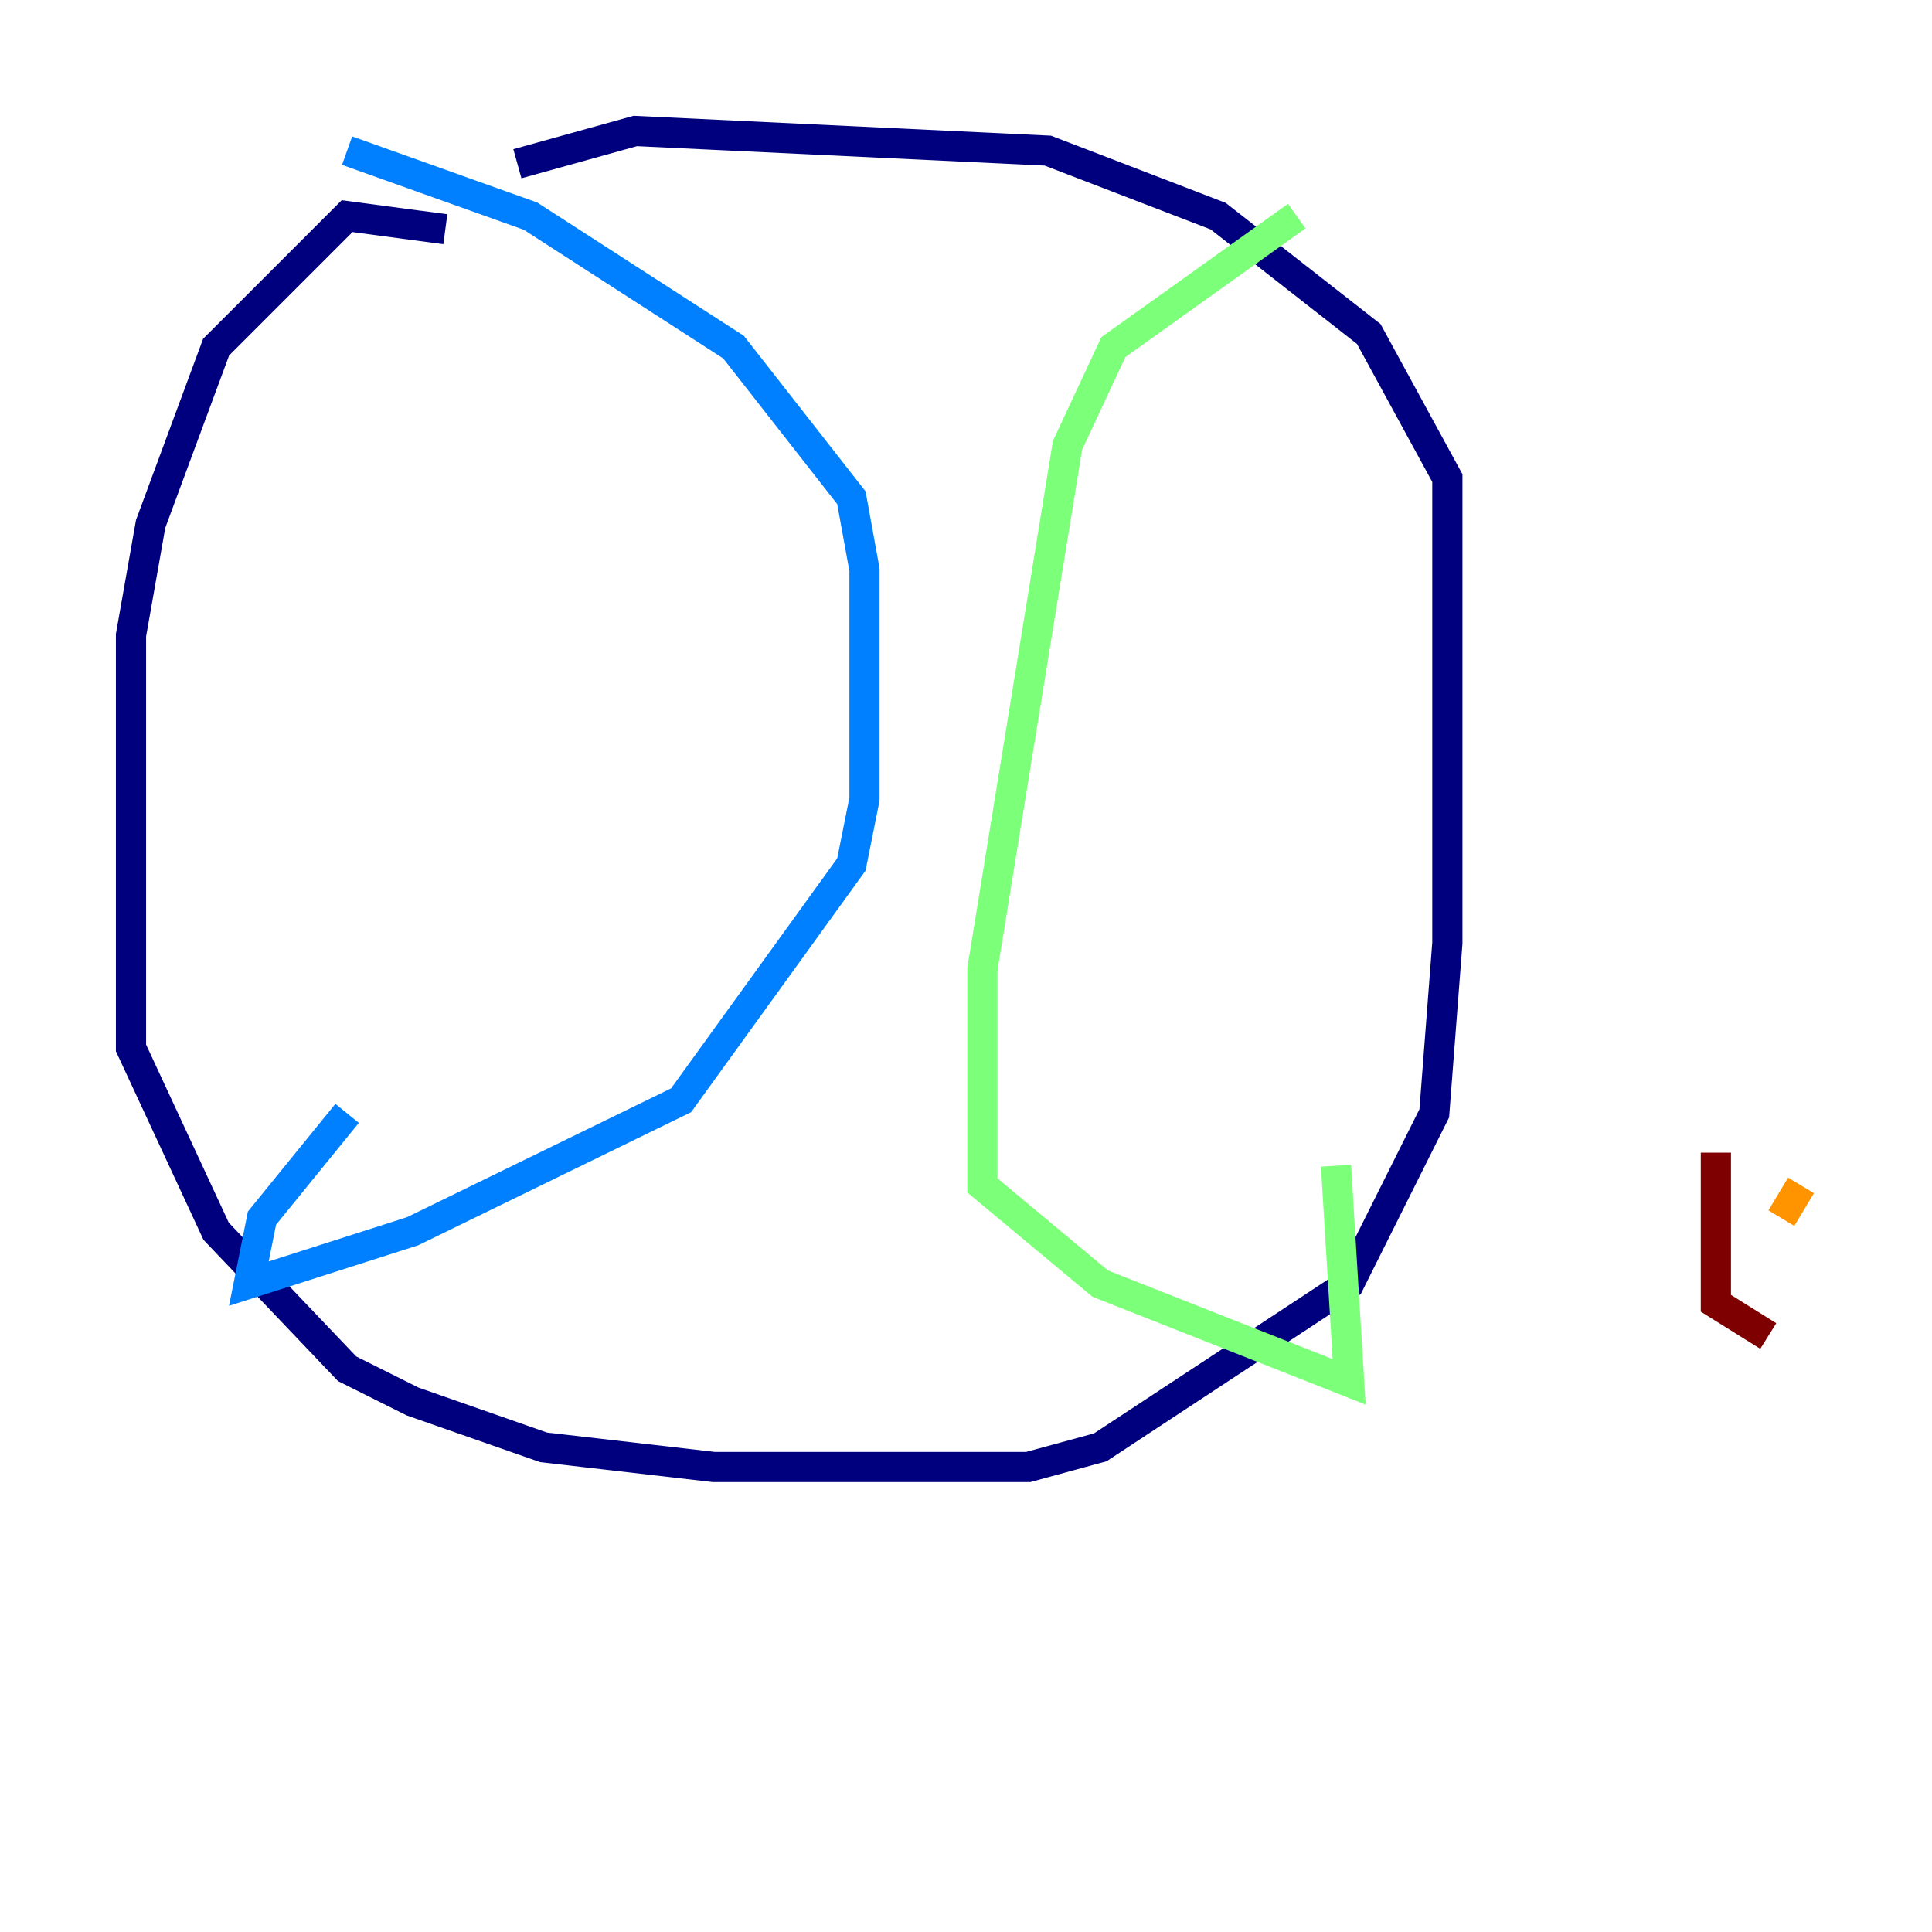 <?xml version="1.0" encoding="utf-8" ?>
<svg baseProfile="tiny" height="128" version="1.2" viewBox="0,0,128,128" width="128" xmlns="http://www.w3.org/2000/svg" xmlns:ev="http://www.w3.org/2001/xml-events" xmlns:xlink="http://www.w3.org/1999/xlink"><defs /><polyline fill="none" points="29.505,15.186 22.997,14.319 14.319,22.997 9.98,34.712 8.678,42.088 8.678,69.424 14.319,81.573 22.997,90.685 27.336,92.854 36.014,95.891 47.295,97.193 68.122,97.193 72.895,95.891 89.383,85.044 95.024,73.763 95.891,62.481 95.891,31.675 90.685,22.129 80.705,14.319 69.424,9.98 42.088,8.678 34.278,10.848" stroke="#00007f" stroke-width="2" /><polyline fill="none" points="22.997,9.98 35.146,14.319 48.597,22.997 56.407,32.976 57.275,37.749 57.275,52.936 56.407,57.275 45.125,72.895 27.336,81.573 16.488,85.044 17.356,80.705 22.997,73.763" stroke="#0080ff" stroke-width="2" /><polyline fill="none" points="85.912,14.319 73.763,22.997 70.725,29.505 65.085,64.217 65.085,78.536 72.895,85.044 89.383,91.552 88.515,77.234" stroke="#7cff79" stroke-width="2" /><polyline fill="none" points="119.322,78.536 118.02,80.705" stroke="#ff9400" stroke-width="2" /><polyline fill="none" points="117.153,88.515 113.681,86.346 113.681,76.366" stroke="#7f0000" stroke-width="2" /></svg>